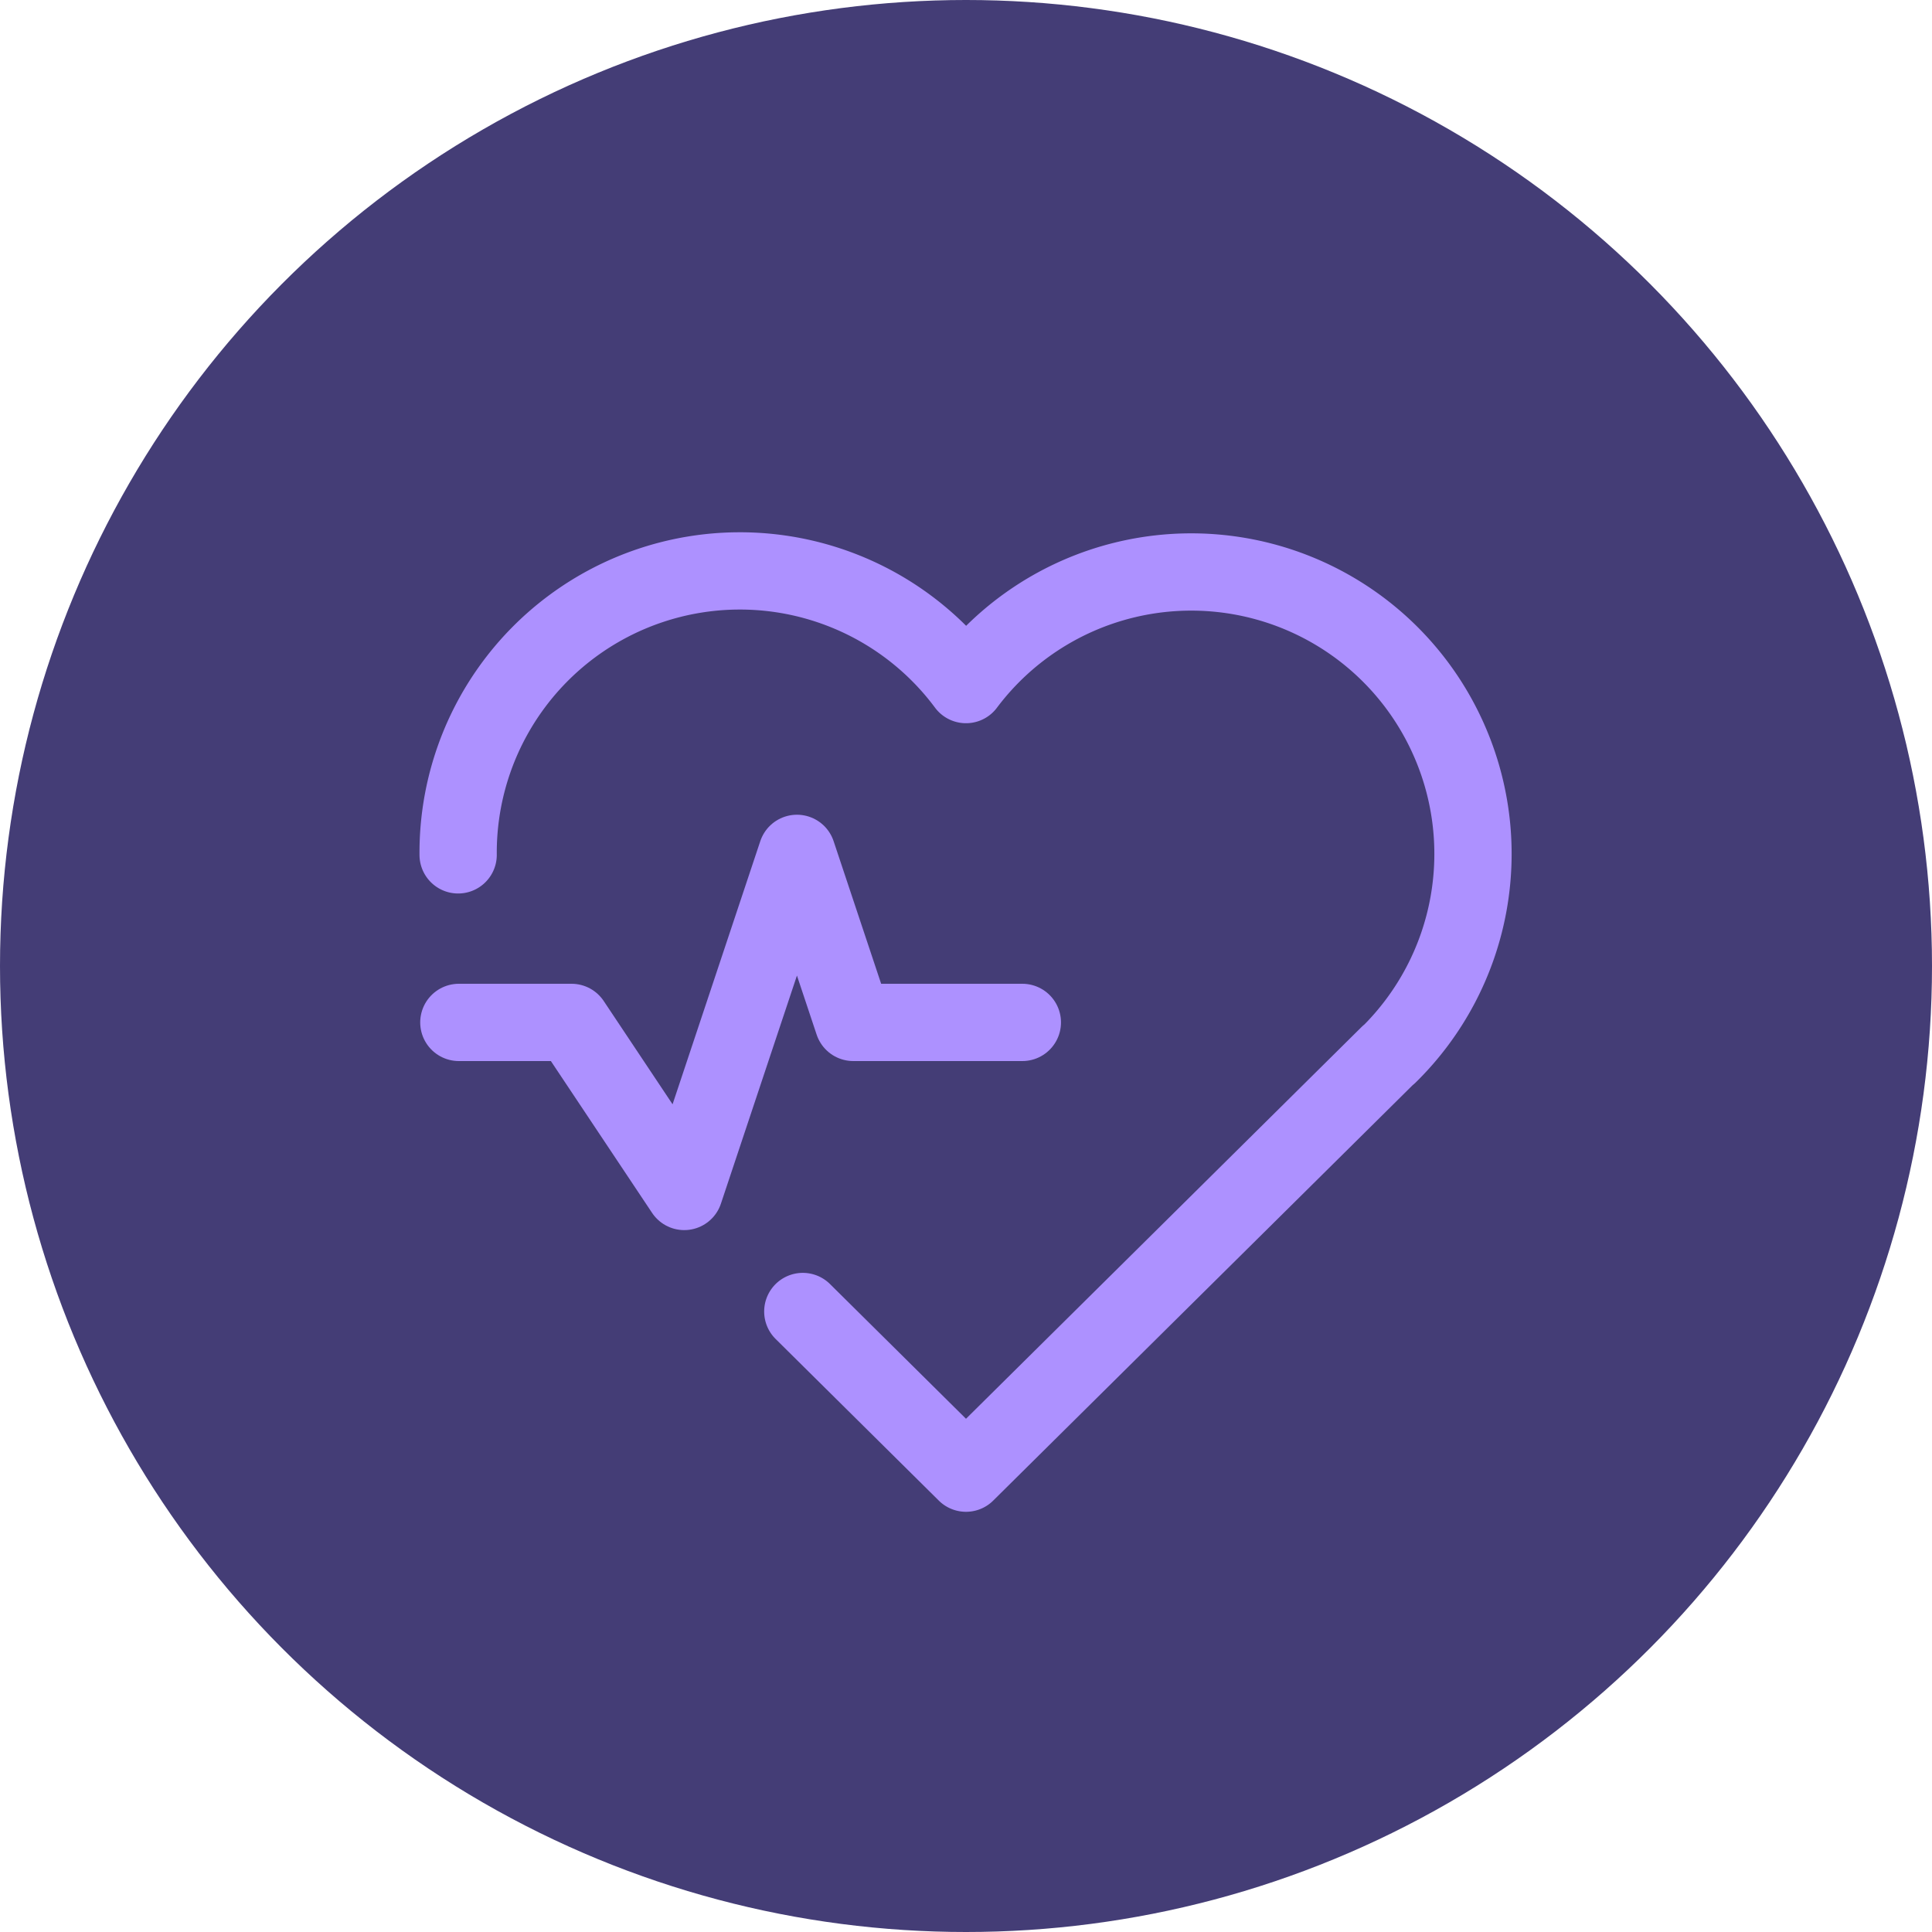 <svg width="30" height="30" viewBox="0 0 30 30" fill="none" xmlns="http://www.w3.org/2000/svg">
    <circle cx="15" cy="15" r="15" fill="#443D76"/>
    <path d="M21.563 16.375 15 22.875l-2.534-2.51m-5.352-7.091A4.375 4.375 0 0 1 15 10.63a4.373 4.373 0 0 1 7.456.766 4.374 4.374 0 0 1-.893 4.984" stroke="#AD91FF" stroke-width="1.2" stroke-linecap="round" stroke-linejoin="round"/>
    <path d="M7.125 15.876h1.75l1.75 2.625 1.75-5.25.875 2.625h2.625" stroke="#AD91FF" stroke-width="1.2" stroke-linecap="round" stroke-linejoin="round"/>
</svg>
